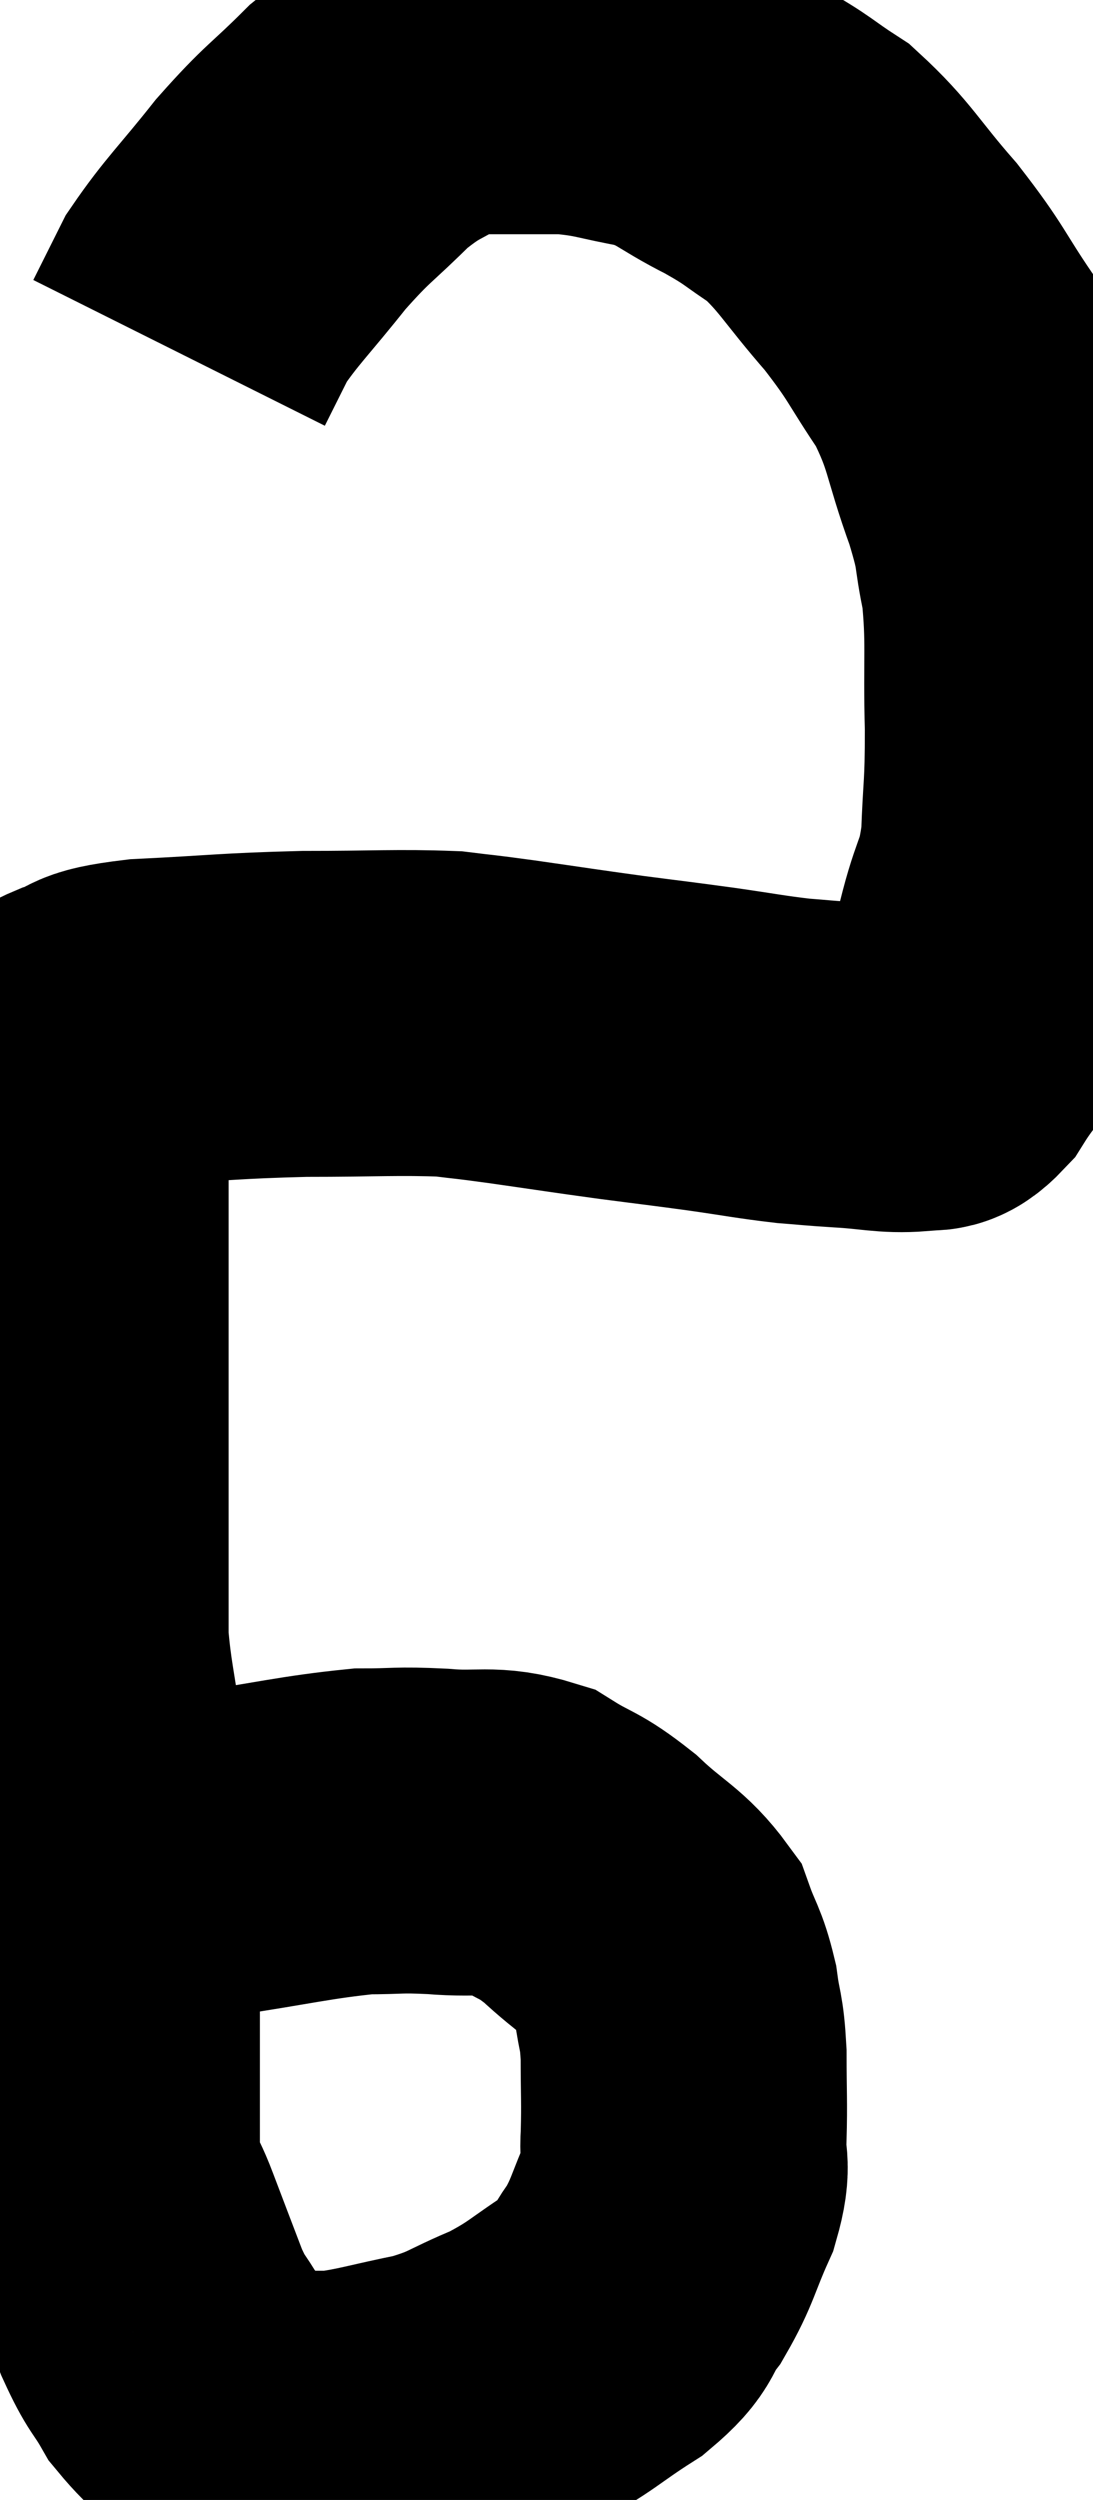 <svg xmlns="http://www.w3.org/2000/svg" viewBox="10.393 4.307 16.767 38.349" width="16.767" height="38.349"><path d="M 12.48 33.3 C 13.02 33.03, 12.69 32.985, 13.56 32.76 C 14.76 32.58, 15.075 32.49, 15.96 32.4 C 16.53 32.4, 16.47 32.37, 17.1 32.4 C 17.79 32.46, 17.895 32.34, 18.48 32.52 C 18.96 32.82, 18.945 32.73, 19.44 33.12 C 19.95 33.6, 20.13 33.63, 20.46 34.08 C 20.61 34.5, 20.655 34.485, 20.76 34.92 C 20.82 35.37, 20.85 35.28, 20.88 35.82 C 20.88 36.45, 20.895 36.54, 20.88 37.08 C 20.85 37.53, 20.97 37.455, 20.82 37.98 C 20.55 38.58, 20.565 38.685, 20.28 39.18 C 19.98 39.57, 20.16 39.555, 19.68 39.96 C 19.02 40.38, 19.02 40.455, 18.36 40.8 C 17.7 41.07, 17.745 41.13, 17.04 41.34 C 16.29 41.49, 16.11 41.565, 15.54 41.64 C 15.15 41.64, 15.03 41.64, 14.76 41.64 C 14.61 41.64, 14.61 41.67, 14.46 41.64 C 14.31 41.58, 14.475 41.775, 14.16 41.52 C 13.68 41.07, 13.56 41.055, 13.2 40.62 C 12.96 40.2, 12.96 40.305, 12.72 39.78 C 12.48 39.15, 12.45 39.075, 12.24 38.52 C 12.06 38.04, 11.97 38.07, 11.88 37.56 C 11.88 37.02, 11.88 37.065, 11.88 36.48 C 11.88 35.85, 11.88 35.79, 11.88 35.22 C 11.88 34.71, 11.88 34.86, 11.88 34.2 C 11.88 33.39, 11.94 33.33, 11.88 32.58 C 11.76 31.89, 11.76 31.98, 11.64 31.2 C 11.52 30.33, 11.46 30.165, 11.4 29.46 C 11.4 28.92, 11.4 29.115, 11.4 28.38 C 11.4 27.45, 11.4 27.375, 11.4 26.52 C 11.4 25.74, 11.4 25.59, 11.4 24.96 C 11.4 24.48, 11.4 24.435, 11.4 24 C 11.4 23.61, 11.4 23.64, 11.4 23.22 C 11.4 22.77, 11.4 22.815, 11.4 22.32 C 11.4 21.78, 11.4 21.66, 11.4 21.24 C 11.4 20.94, 11.385 20.835, 11.4 20.64 C 11.43 20.55, 11.415 20.55, 11.46 20.46 C 11.52 20.37, 11.295 20.4, 11.58 20.28 C 12.09 20.13, 11.73 20.085, 12.6 19.98 C 13.83 19.92, 13.89 19.89, 15.06 19.86 C 16.17 19.86, 16.485 19.83, 17.28 19.86 C 17.76 19.92, 17.58 19.89, 18.24 19.98 C 19.08 20.1, 19.155 20.115, 19.92 20.22 C 20.61 20.31, 20.64 20.31, 21.3 20.4 C 21.93 20.49, 22.05 20.52, 22.56 20.58 C 22.95 20.61, 22.875 20.61, 23.34 20.64 C 23.88 20.67, 24.03 20.73, 24.42 20.7 C 24.66 20.61, 24.63 20.805, 24.9 20.52 C 25.2 20.04, 25.29 20.04, 25.5 19.56 C 25.62 19.08, 25.59 19.185, 25.74 18.6 C 25.92 17.91, 25.995 18, 26.1 17.22 C 26.13 16.35, 26.16 16.47, 26.16 15.48 C 26.13 14.37, 26.19 14.16, 26.1 13.26 C 25.95 12.57, 26.055 12.72, 25.8 11.88 C 25.44 10.89, 25.515 10.77, 25.08 9.9 C 24.57 9.15, 24.63 9.135, 24.06 8.4 C 23.43 7.68, 23.37 7.485, 22.8 6.96 C 22.29 6.63, 22.365 6.63, 21.78 6.3 C 21.12 5.97, 21.135 5.865, 20.46 5.64 C 19.77 5.52, 19.74 5.46, 19.08 5.4 C 18.45 5.4, 18.285 5.4, 17.82 5.4 C 17.52 5.4, 17.7 5.19, 17.22 5.4 C 16.56 5.82, 16.53 5.73, 15.9 6.24 C 15.3 6.84, 15.285 6.78, 14.7 7.44 C 14.13 8.16, 13.95 8.31, 13.56 8.88 C 13.35 9.3, 13.245 9.51, 13.14 9.72 C 13.14 9.72, 13.14 9.72, 13.14 9.72 L 13.14 9.72" fill="none" stroke="black" stroke-width="5"></path></svg>